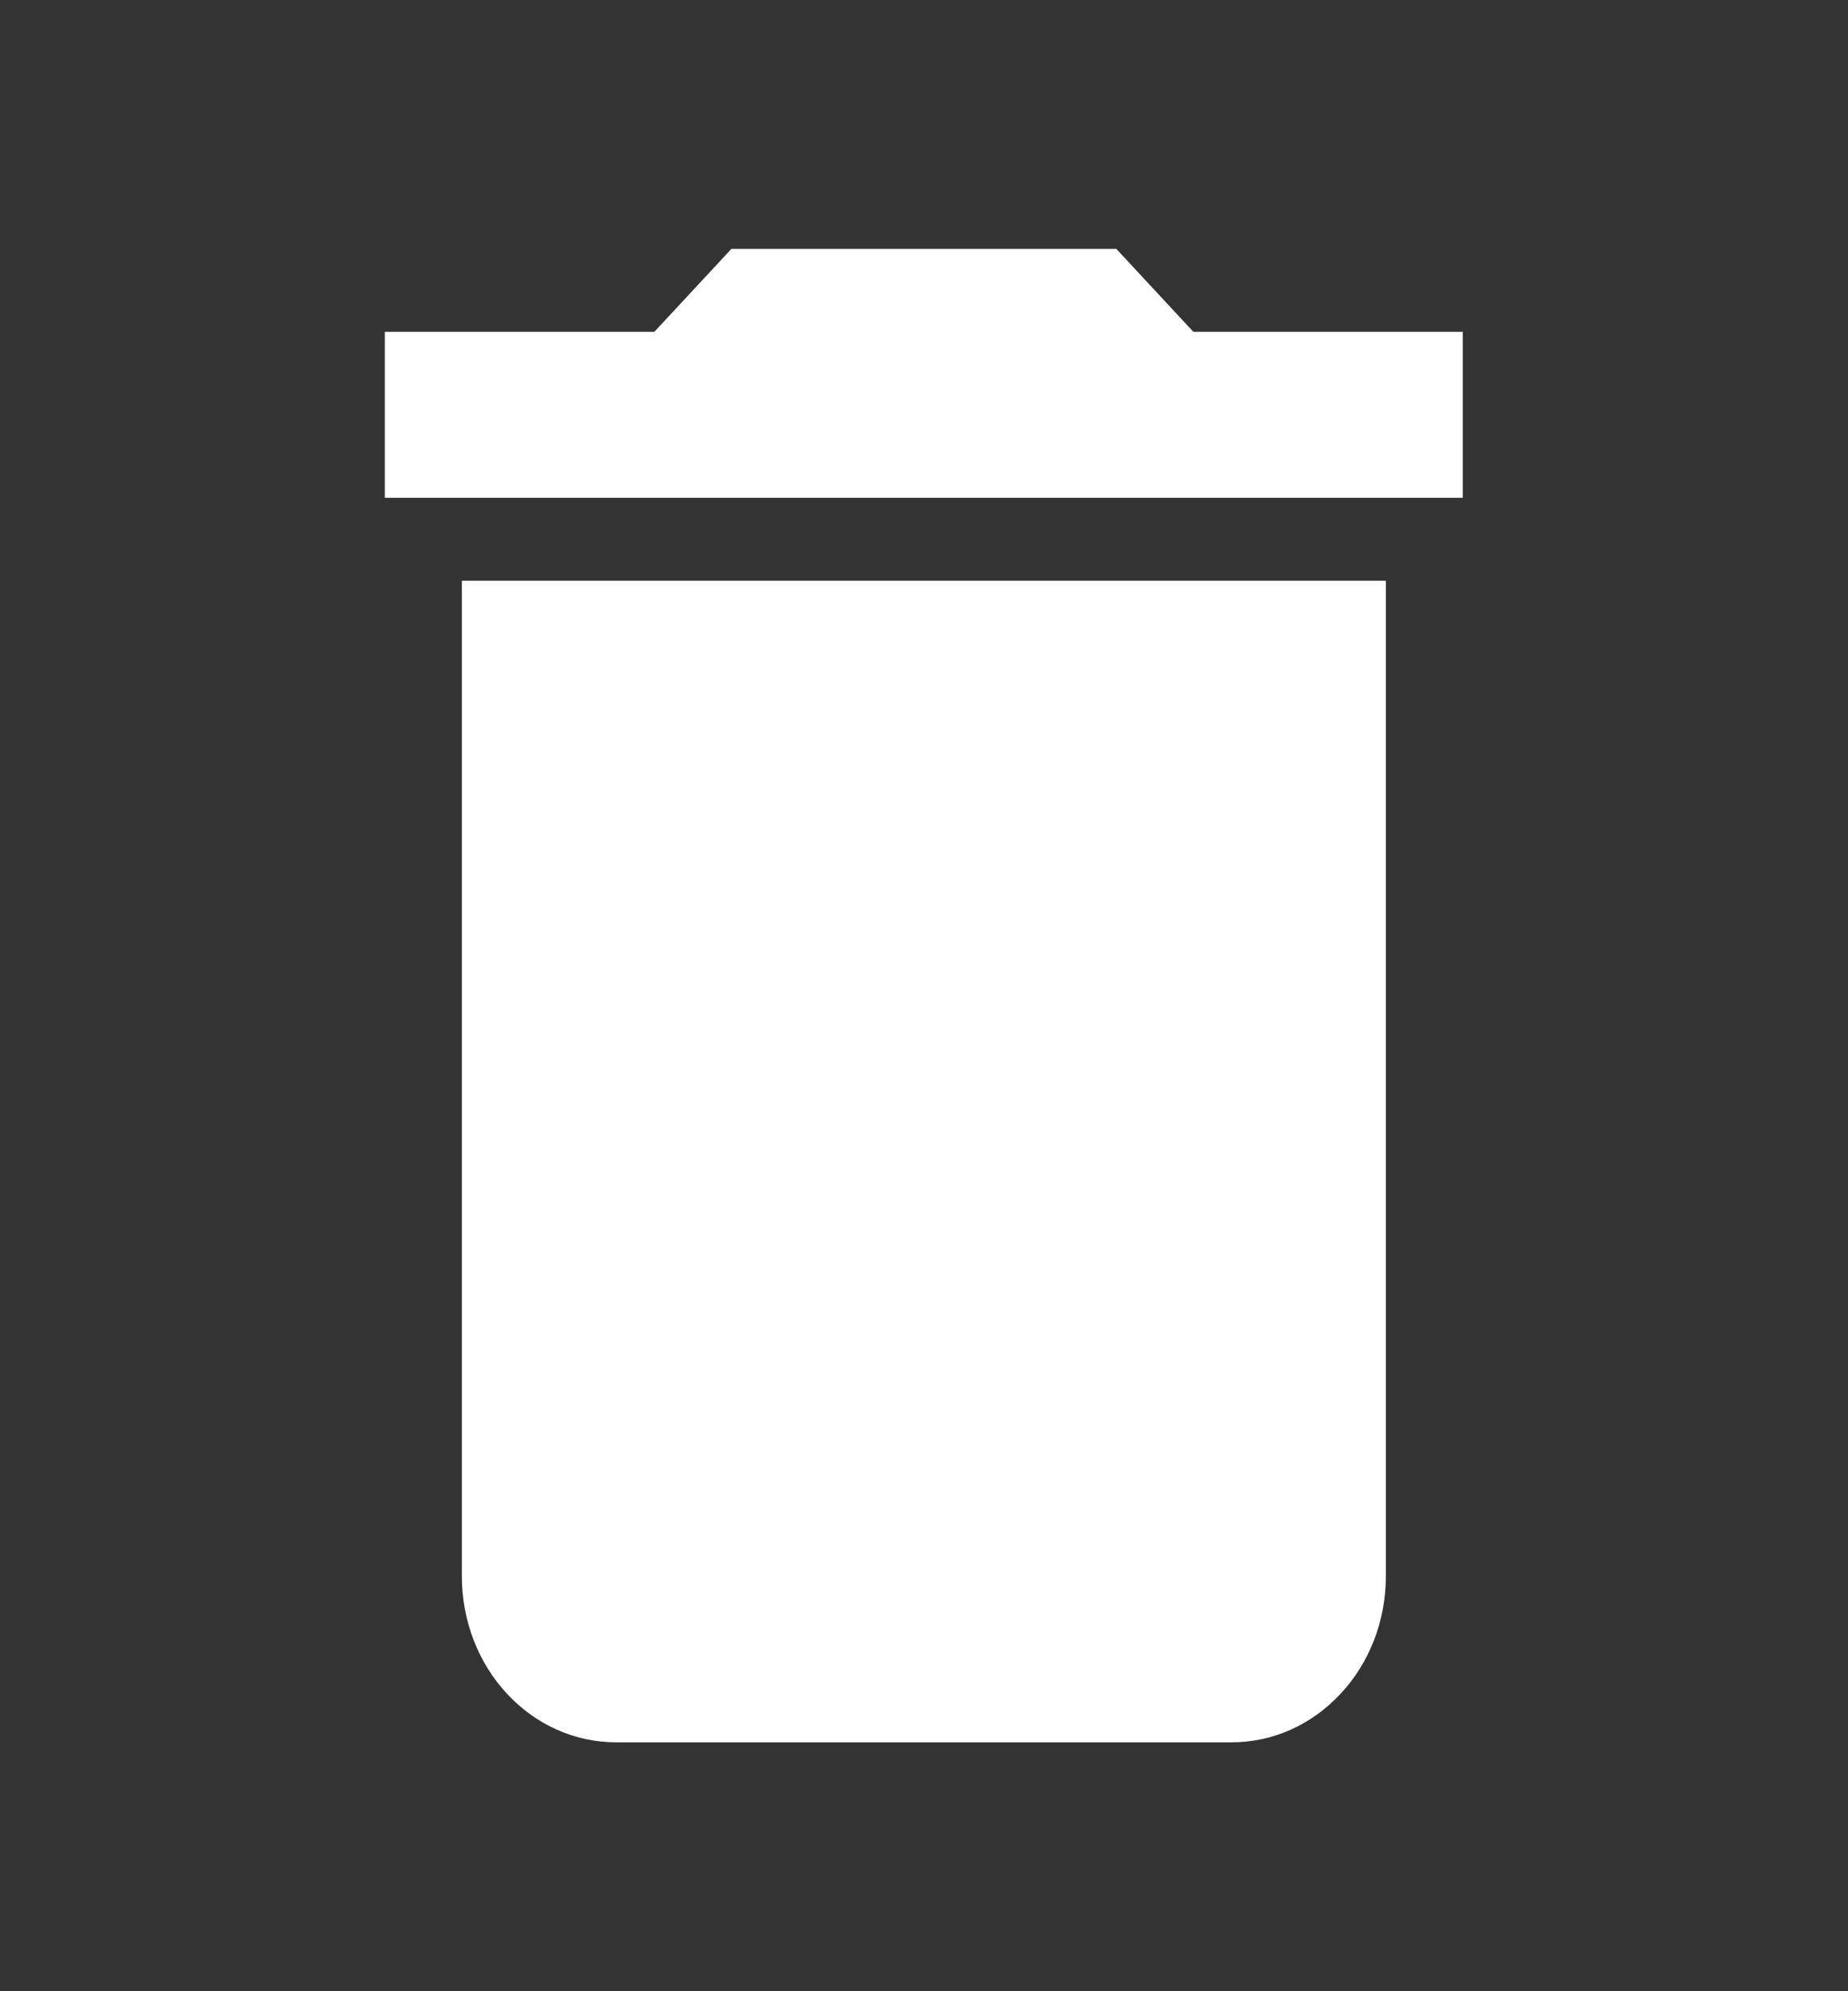 <svg width="13" height="14" viewBox="0 0 13 14" fill="none" xmlns="http://www.w3.org/2000/svg">
<rect x="0" y="0" width="13" height="14" fill="#333333" stroke="none"/>
<path d="M10.29 2.333H8.395L7.853 1.75H5.145L4.603 2.333H2.707V3.5H10.29M3.249 11.083C3.249 11.393 3.363 11.69 3.566 11.908C3.769 12.127 4.045 12.25 4.332 12.25H8.665C8.953 12.25 9.228 12.127 9.431 11.908C9.635 11.69 9.749 11.393 9.749 11.083V4.083H3.249V11.083Z" fill="white"/>
</svg>
